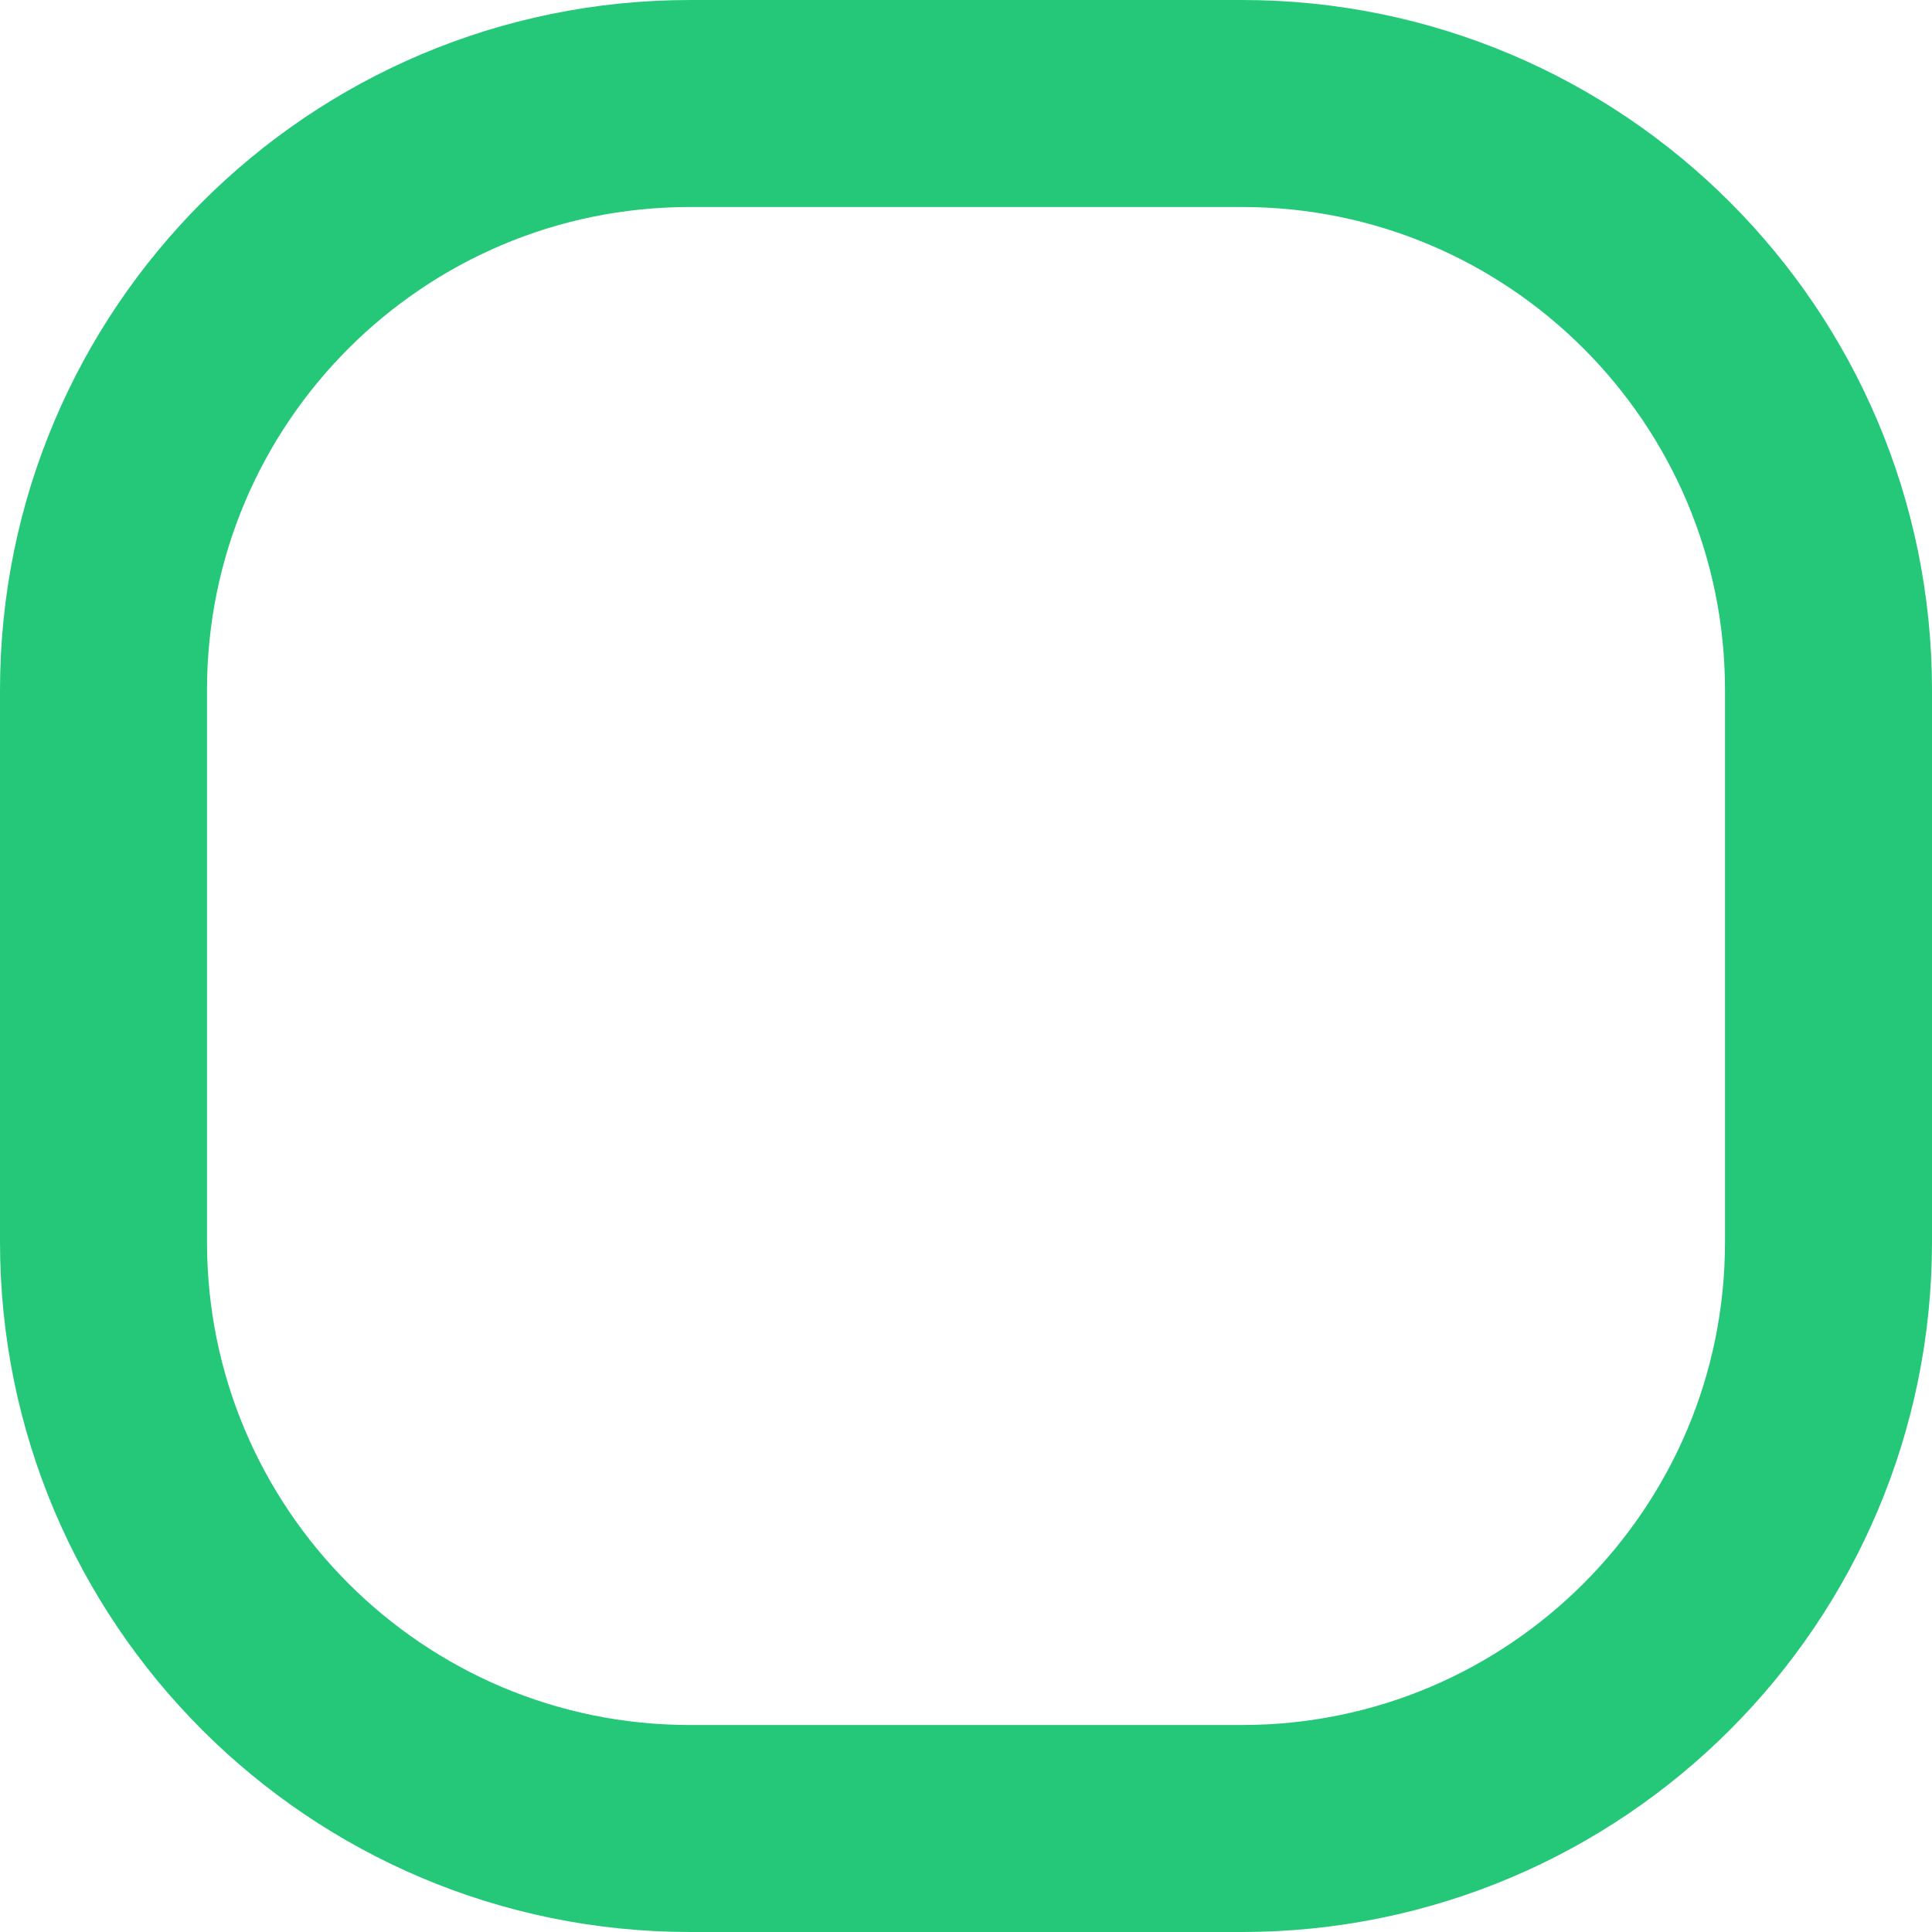 <svg width="28" height="28" viewBox="0 0 28 28" fill="none" xmlns="http://www.w3.org/2000/svg">
<path d="M18 1.5H10C5.306 1.5 1.5 5.306 1.5 10V18C1.5 22.694 5.306 26.5 10 26.5H18C22.694 26.5 26.5 22.694 26.5 18V10C26.5 5.306 22.694 1.5 18 1.5Z" stroke="#25C879" stroke-width="3"/>
</svg>
